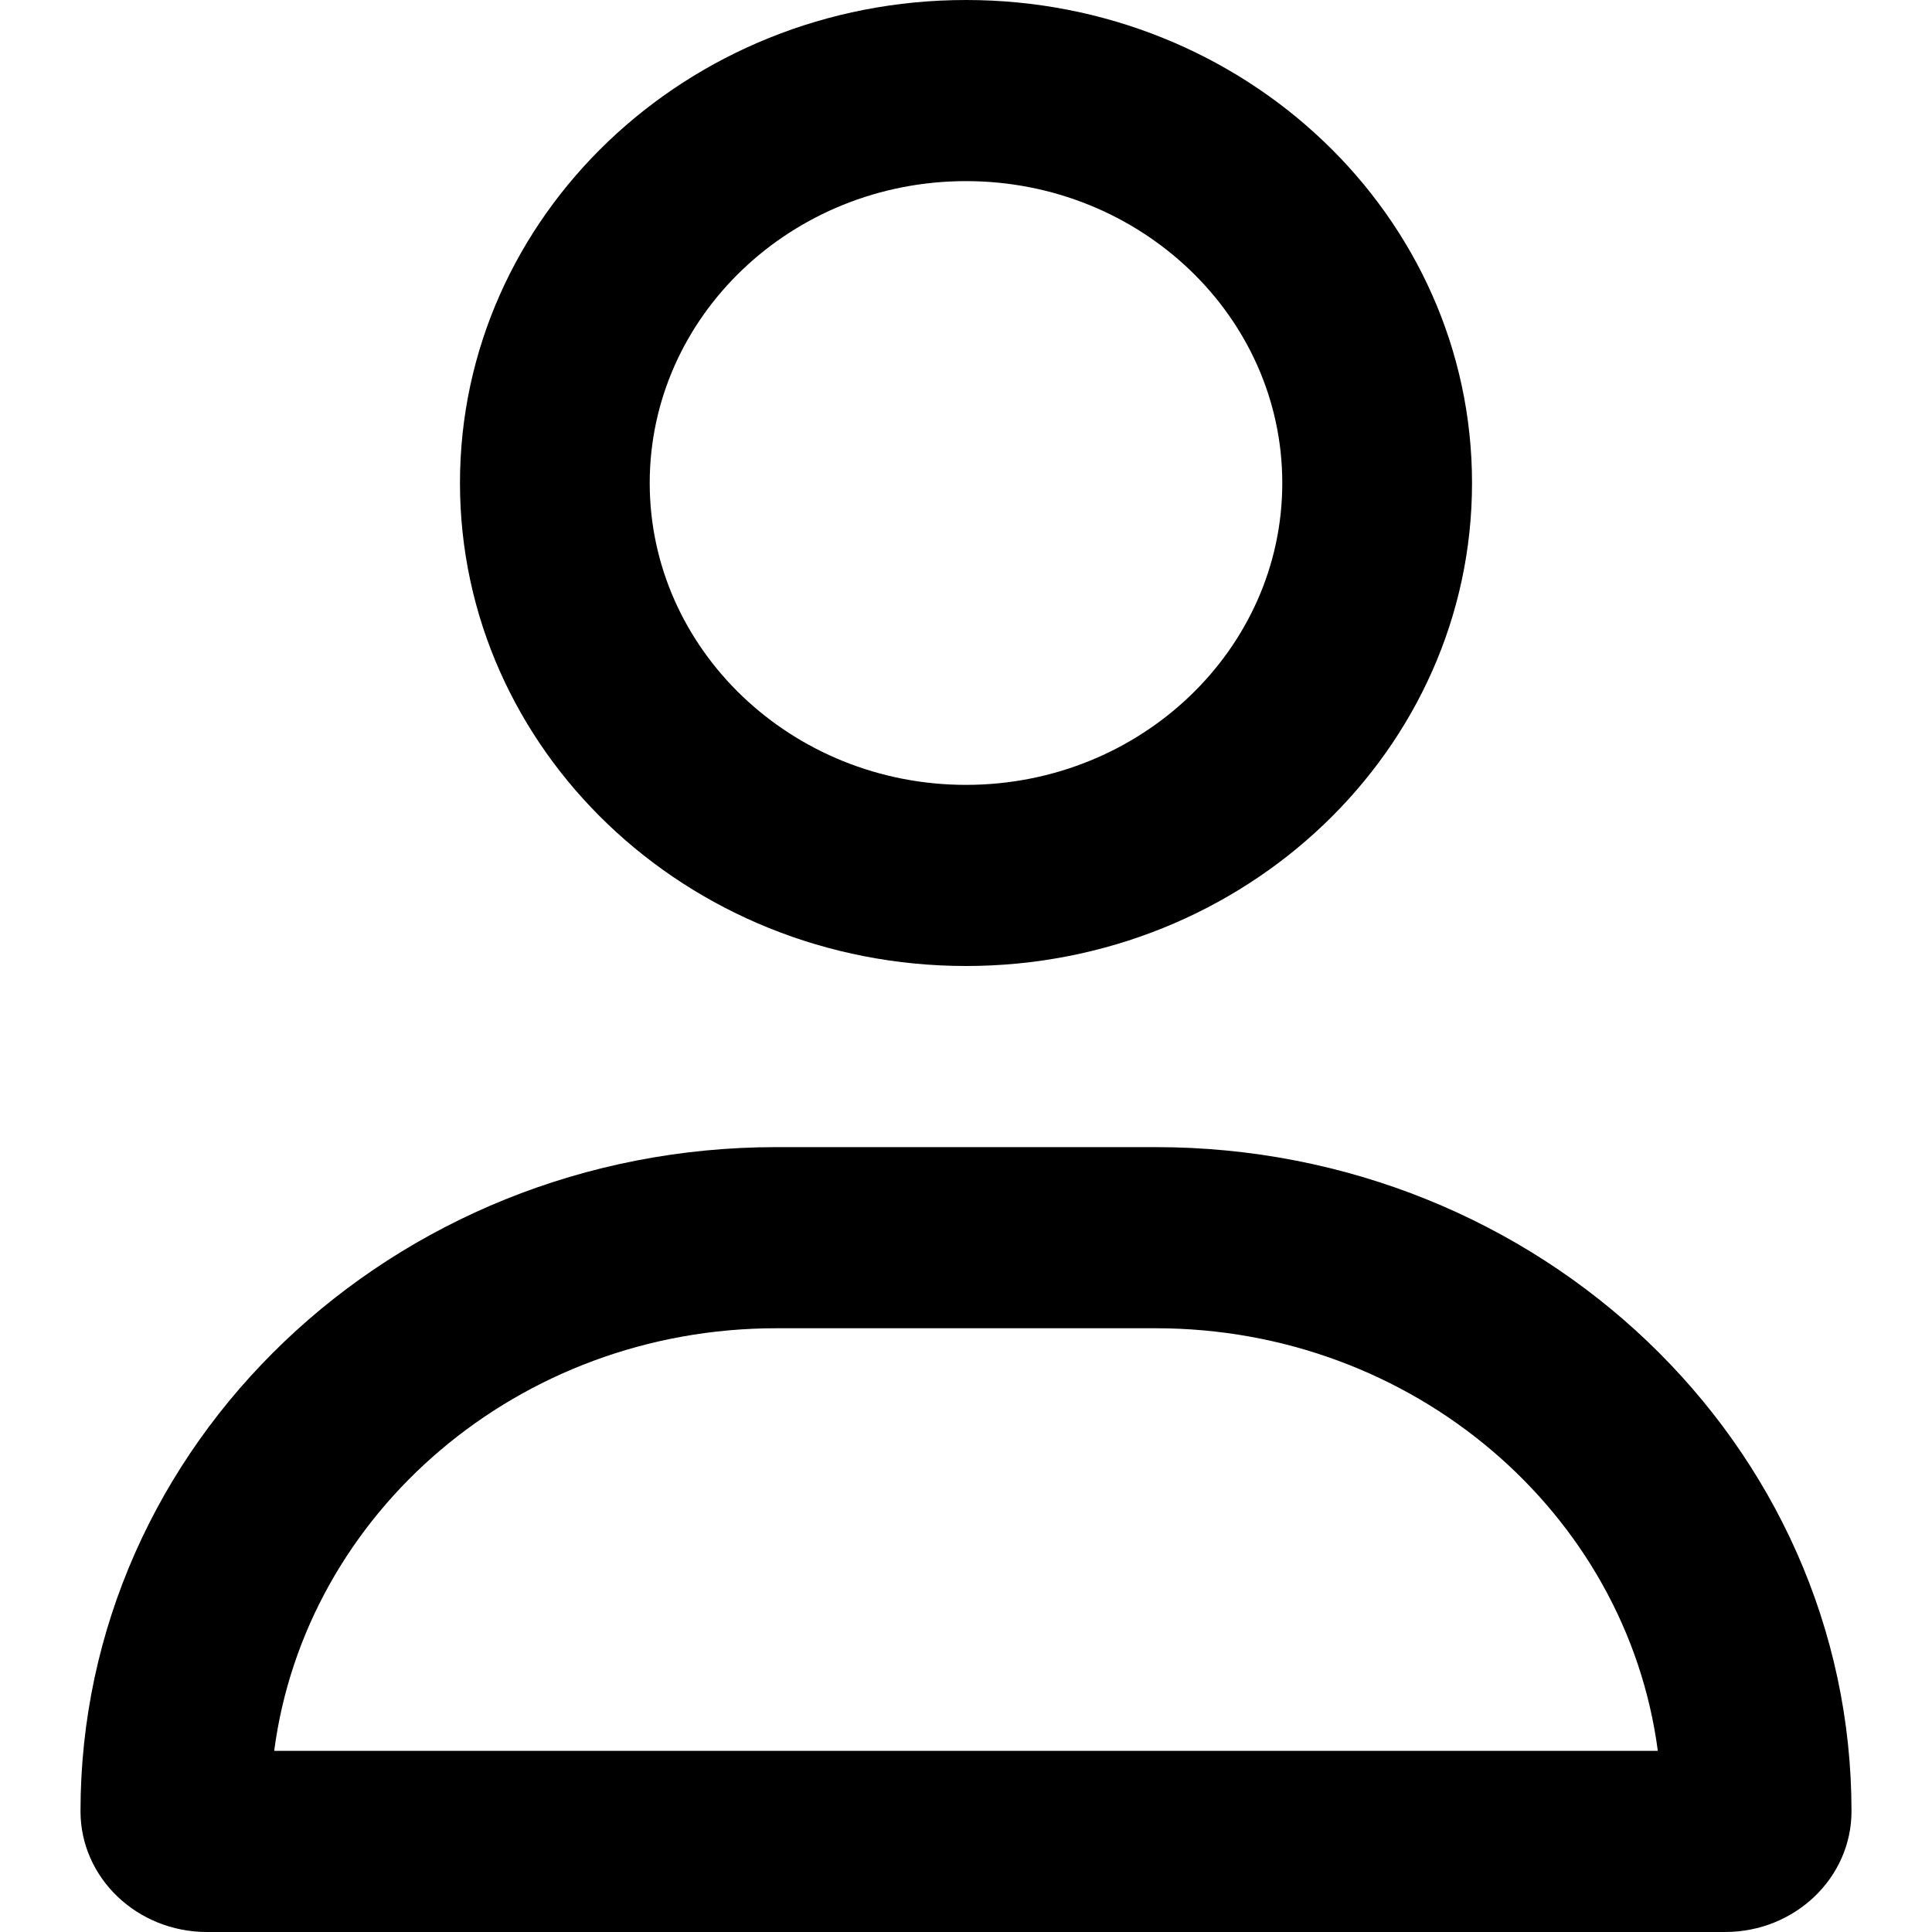 <svg width="24" height="24" viewBox="0 0 24 24" fill="none" xmlns="http://www.w3.org/2000/svg">
<path d="M14.357 14.25H9.643C4.87 14.25 1 17.944 1 22.5C1 23.328 1.704 24 2.571 24H21.429C22.296 24 23 23.328 23 22.5C23 17.944 19.13 14.25 14.357 14.25ZM3.406 21.75C3.794 18.792 6.441 16.5 9.643 16.5H14.357C17.557 16.5 20.206 18.794 20.594 21.75H3.406ZM12 12C15.471 12 18.286 9.314 18.286 6C18.286 2.686 15.471 0 12 0C8.529 0 5.714 2.686 5.714 6C5.714 9.314 8.528 12 12 12ZM12 2.25C14.166 2.25 15.929 3.932 15.929 6C15.929 8.068 14.166 9.75 12 9.75C9.834 9.75 8.071 8.067 8.071 6C8.071 3.932 9.834 2.25 12 2.25Z" fill="black"/>
</svg>
